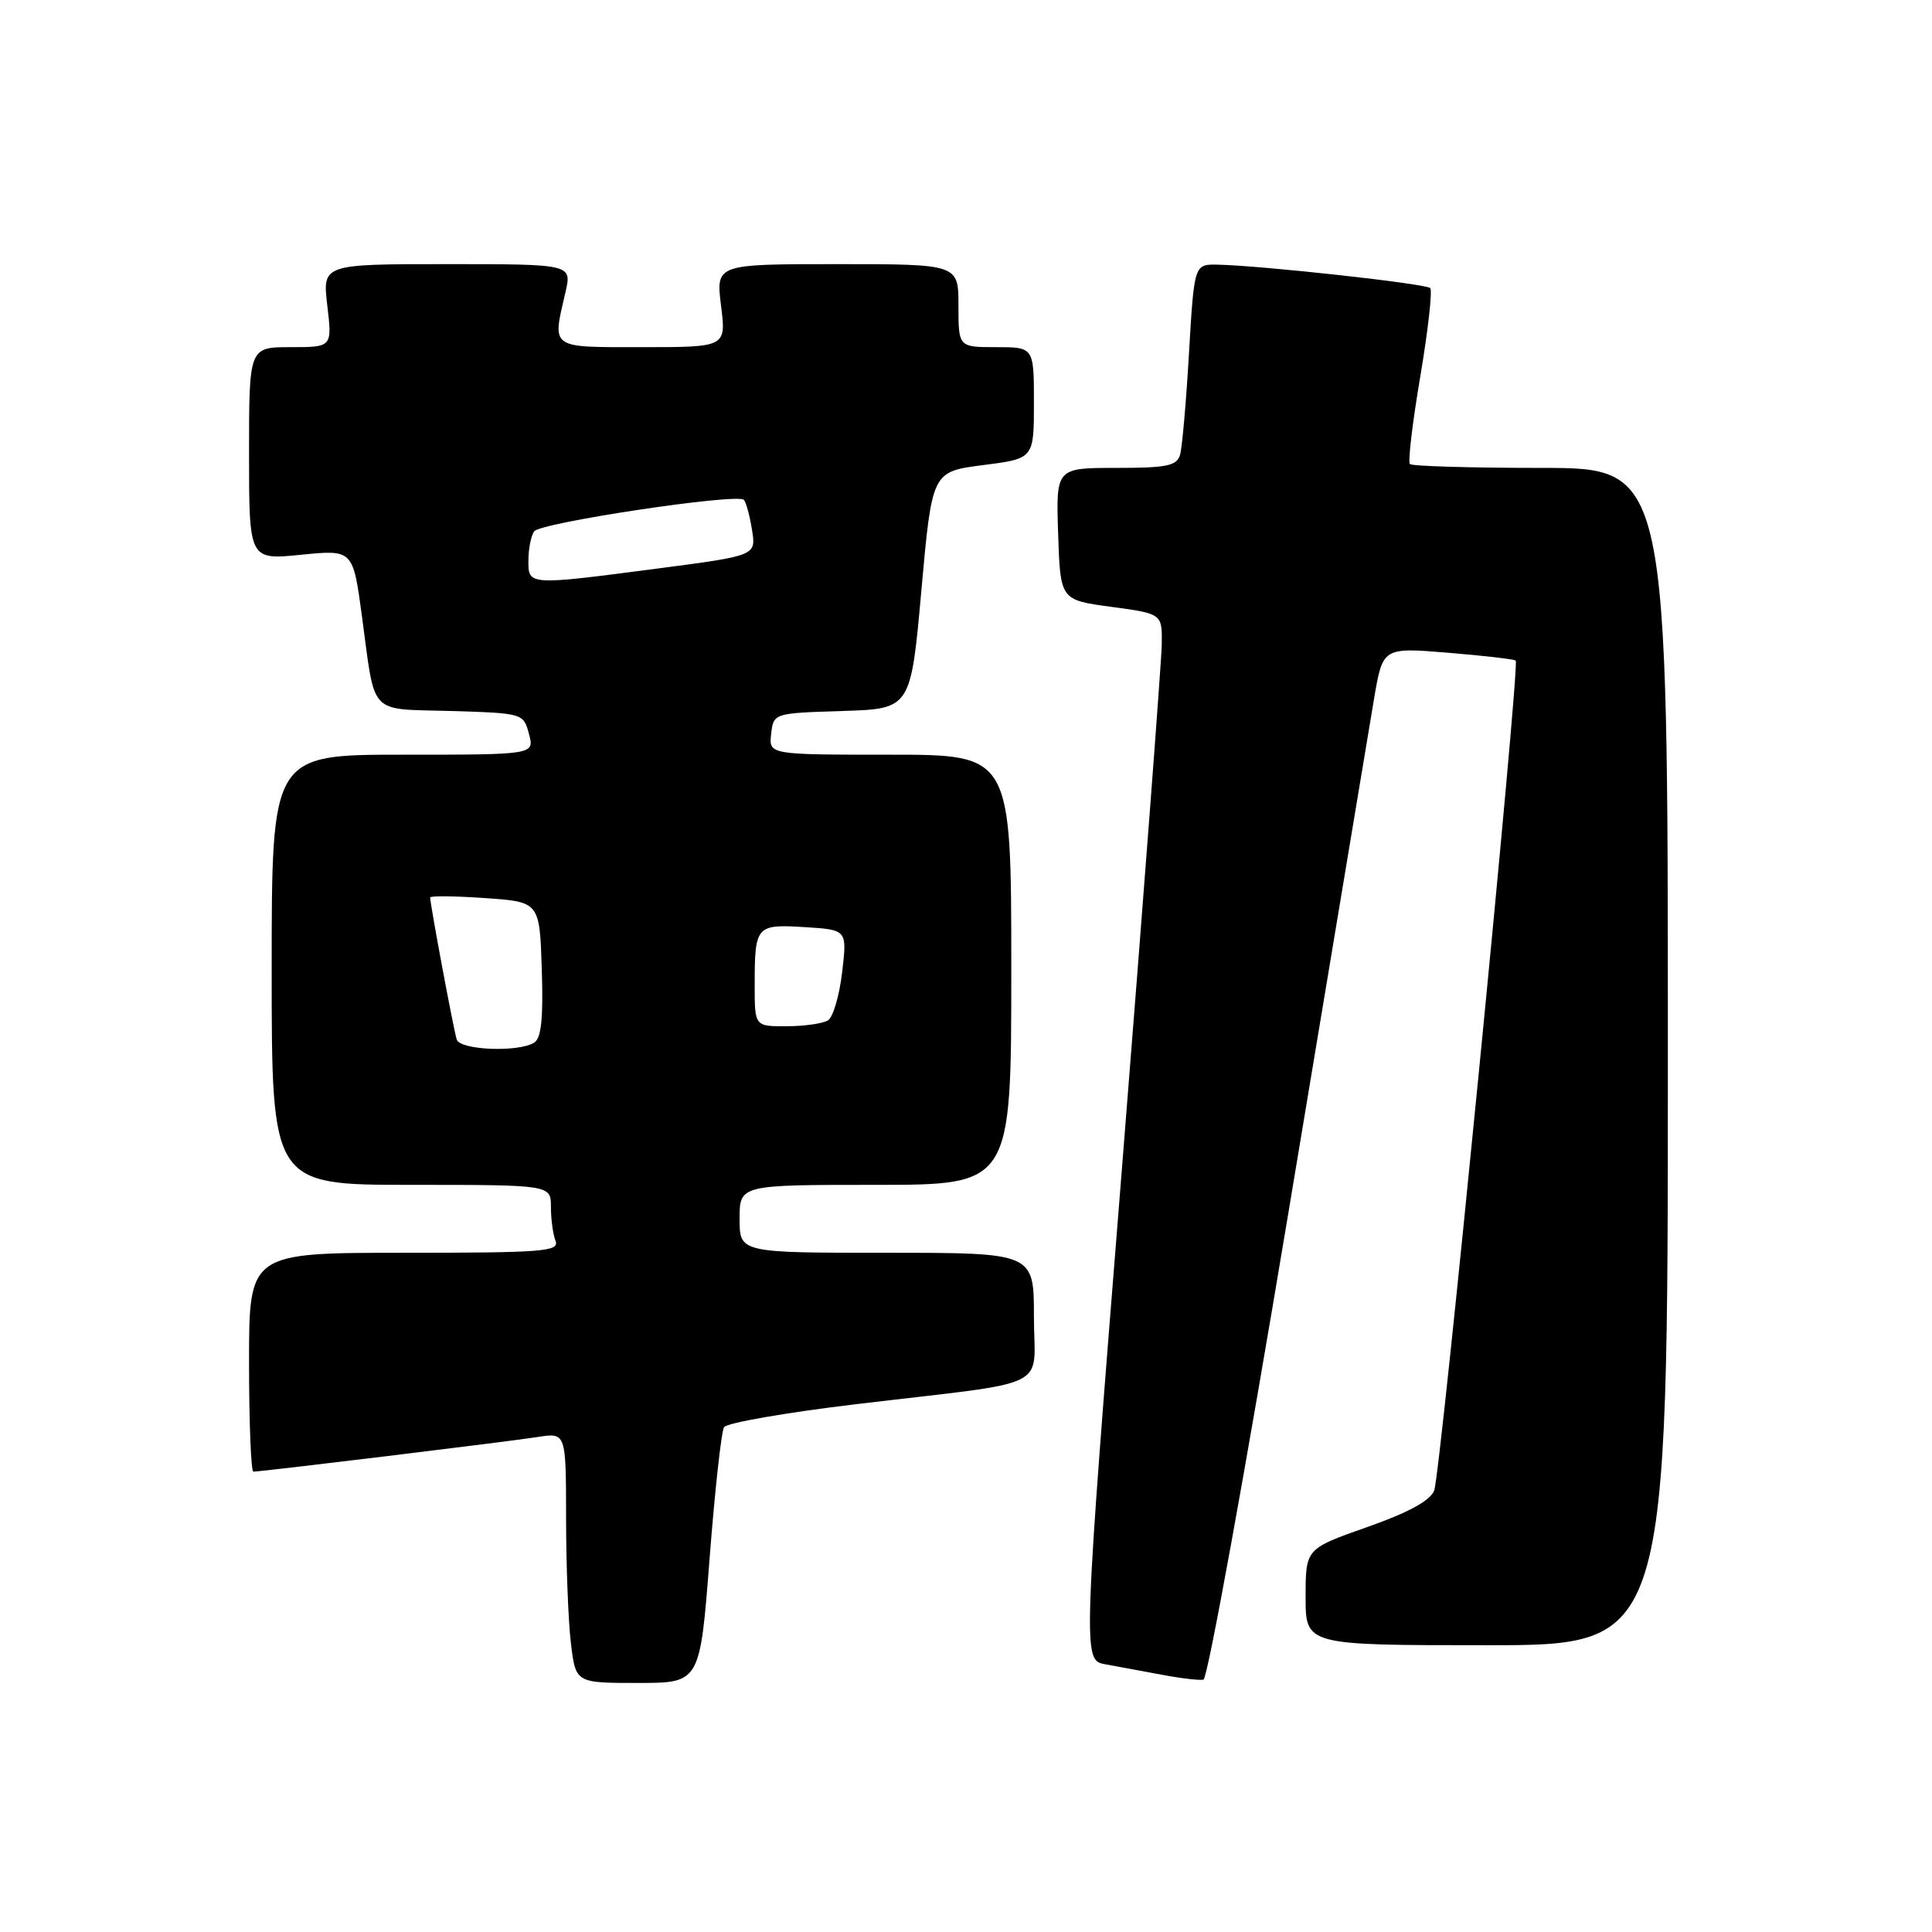 <?xml version="1.0" encoding="UTF-8" standalone="no"?>
<!DOCTYPE svg PUBLIC "-//W3C//DTD SVG 1.1//EN" "http://www.w3.org/Graphics/SVG/1.1/DTD/svg11.dtd" >
<svg xmlns="http://www.w3.org/2000/svg" xmlns:xlink="http://www.w3.org/1999/xlink" version="1.1" viewBox="0 0 256 256">
 <g >
 <path fill="currentColor"
d=" M 94.02 206.57 C 94.72 197.53 95.58 189.67 95.94 189.11 C 96.29 188.54 104.21 187.16 113.54 186.05 C 139.92 182.90 137.00 184.34 137.00 174.45 C 137.00 166.00 137.00 166.00 117.50 166.00 C 98.00 166.00 98.00 166.00 98.00 161.50 C 98.00 157.00 98.00 157.00 116.00 157.00 C 134.00 157.00 134.00 157.00 134.00 128.50 C 134.00 100.00 134.00 100.00 117.93 100.00 C 101.87 100.00 101.87 100.00 102.18 97.25 C 102.50 94.50 102.50 94.50 111.59 94.21 C 120.68 93.93 120.68 93.93 122.09 78.21 C 123.50 62.50 123.50 62.50 130.25 61.63 C 137.00 60.77 137.00 60.77 137.00 53.38 C 137.00 46.00 137.00 46.00 132.00 46.00 C 127.00 46.00 127.00 46.00 127.00 40.50 C 127.00 35.00 127.00 35.00 110.93 35.00 C 94.86 35.00 94.86 35.00 95.54 40.50 C 96.23 46.00 96.23 46.00 85.12 46.00 C 72.75 46.00 73.17 46.29 74.92 38.75 C 75.79 35.00 75.79 35.00 59.26 35.00 C 42.72 35.00 42.72 35.00 43.37 40.50 C 44.02 46.00 44.02 46.00 38.51 46.00 C 33.00 46.00 33.00 46.00 33.00 60.10 C 33.00 74.20 33.00 74.20 39.88 73.51 C 46.77 72.82 46.77 72.82 47.96 81.66 C 49.77 95.02 48.70 93.89 59.74 94.21 C 69.30 94.50 69.37 94.52 70.09 97.25 C 70.83 100.00 70.83 100.00 53.41 100.00 C 36.00 100.00 36.00 100.00 36.00 128.50 C 36.00 157.00 36.00 157.00 54.50 157.00 C 73.00 157.00 73.00 157.00 73.00 159.92 C 73.00 161.52 73.27 163.55 73.61 164.42 C 74.15 165.83 71.99 166.00 53.61 166.00 C 33.00 166.00 33.00 166.00 33.00 180.50 C 33.00 188.47 33.26 195.00 33.57 195.00 C 34.67 195.00 67.52 191.00 71.25 190.41 C 75.00 189.82 75.00 189.82 75.01 201.16 C 75.01 207.40 75.30 214.86 75.65 217.75 C 76.28 223.00 76.28 223.00 84.52 223.00 C 92.75 223.00 92.75 223.00 94.02 206.57 Z  M 170.68 160.93 C 176.31 127.14 181.43 96.41 182.06 92.64 C 183.22 85.78 183.22 85.78 191.86 86.49 C 196.61 86.88 200.65 87.35 200.84 87.53 C 201.42 88.07 190.88 195.36 190.04 197.50 C 189.50 198.86 186.63 200.42 181.12 202.36 C 173.00 205.22 173.00 205.22 173.00 211.61 C 173.00 218.00 173.00 218.00 197.00 218.00 C 221.00 218.00 221.00 218.00 221.00 140.00 C 221.00 62.00 221.00 62.00 204.17 62.00 C 194.91 62.00 187.10 61.77 186.82 61.49 C 186.54 61.21 187.16 55.97 188.20 49.86 C 189.23 43.75 189.82 38.49 189.51 38.17 C 188.93 37.59 167.19 35.19 161.37 35.07 C 158.24 35.00 158.24 35.00 157.55 46.75 C 157.18 53.21 156.64 59.29 156.37 60.25 C 155.94 61.73 154.63 62.00 147.89 62.00 C 139.92 62.00 139.92 62.00 140.21 70.75 C 140.50 79.50 140.50 79.50 147.25 80.41 C 154.00 81.32 154.00 81.32 153.94 85.41 C 153.90 87.66 151.53 118.86 148.67 154.75 C 143.45 219.99 143.45 219.99 146.48 220.53 C 148.14 220.83 151.53 221.46 154.00 221.92 C 156.47 222.39 158.94 222.68 159.47 222.56 C 160.01 222.45 165.05 194.71 170.68 160.93 Z  M 60.52 137.75 C 60.13 136.59 57.00 119.85 57.00 118.92 C 57.00 118.69 60.26 118.72 64.25 119.00 C 71.50 119.50 71.50 119.50 71.79 128.42 C 72.00 134.87 71.73 137.56 70.79 138.15 C 68.73 139.46 60.99 139.16 60.52 137.75 Z  M 100.00 130.58 C 100.00 122.64 100.17 122.45 106.64 122.85 C 112.25 123.20 112.25 123.20 111.59 128.81 C 111.23 131.90 110.39 134.77 109.72 135.20 C 109.05 135.62 106.59 135.98 104.25 135.98 C 100.00 136.00 100.00 136.00 100.00 130.58 Z  M 70.02 74.25 C 70.02 72.74 70.36 71.01 70.77 70.41 C 71.54 69.26 97.67 65.33 98.56 66.23 C 98.85 66.52 99.34 68.30 99.64 70.19 C 100.20 73.62 100.20 73.62 87.30 75.31 C 69.91 77.59 70.00 77.59 70.02 74.25 Z "/>
</g>
</svg>